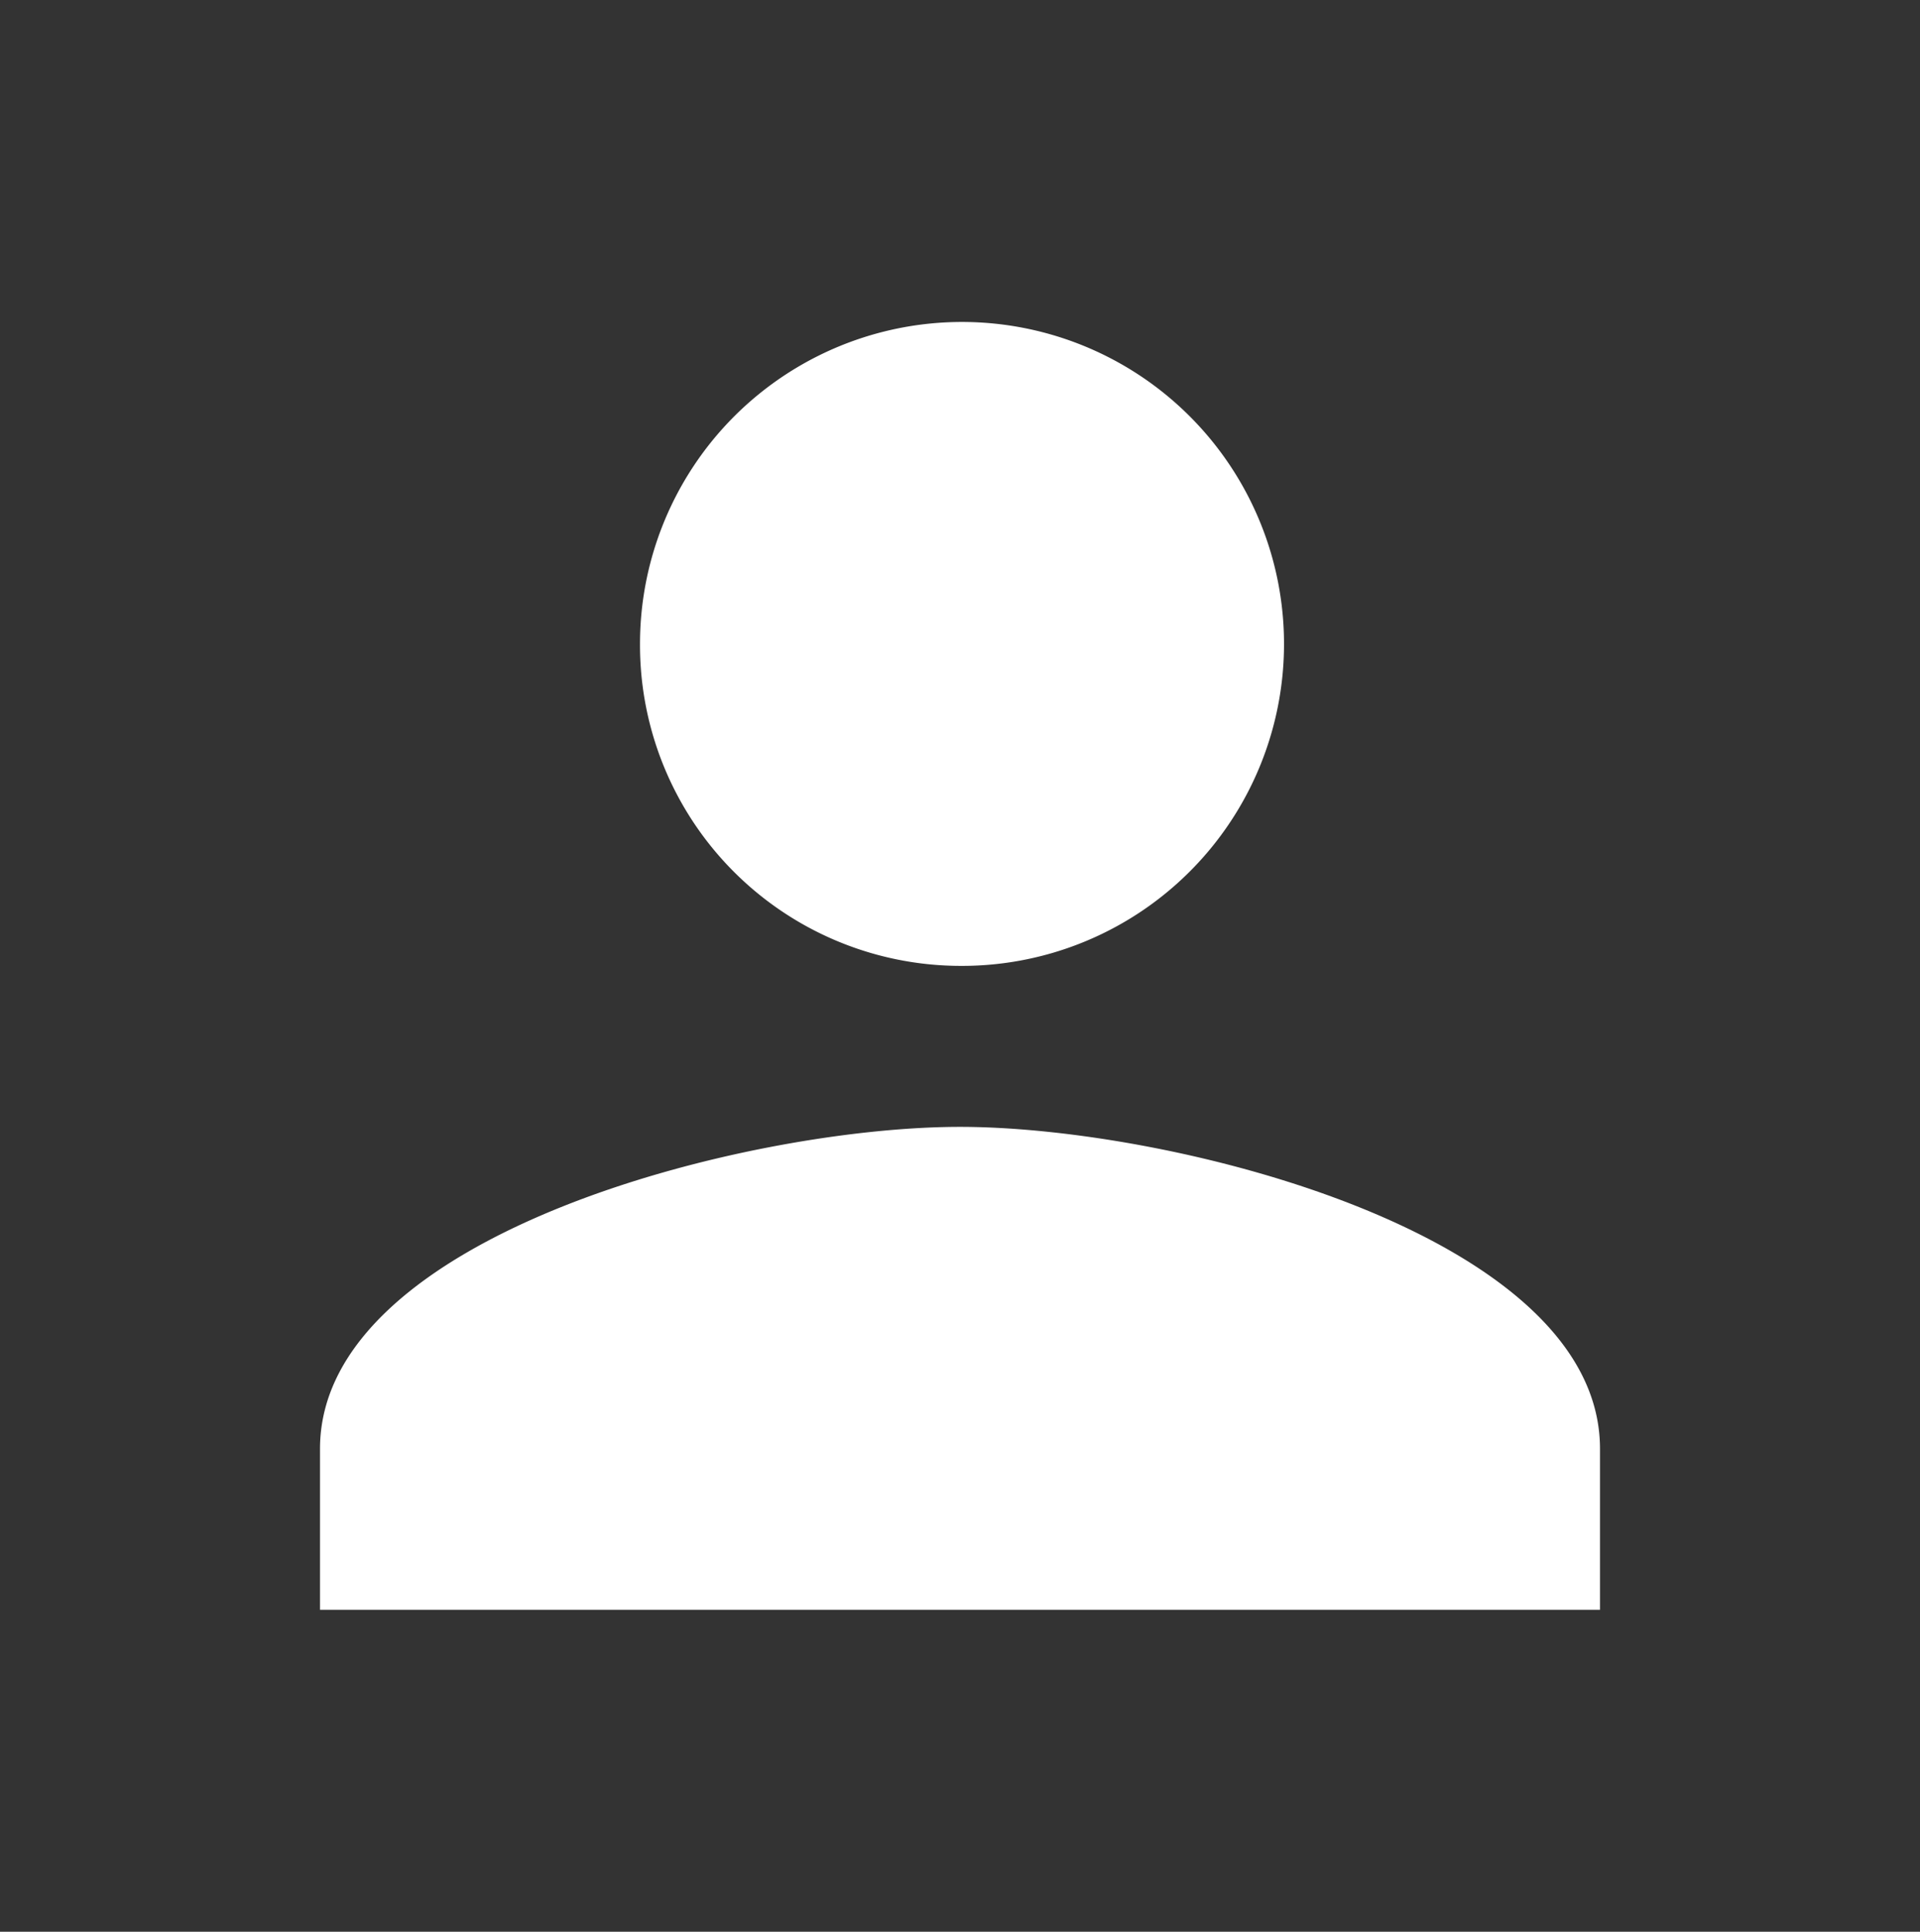 <svg xmlns="http://www.w3.org/2000/svg" viewBox="-3494.297 -490.583 39.162 39.407">
  <rect x="-3494.297" y="-490.583" width="39.162" height="39.407" fill="#333333" stroke="none"/>
  <defs>
    <style>
      .cls-1 {
        fill: #fff;
      }

      .cls-2 {
        fill: none;
      }
    </style>
  </defs>
  <g id="baseline-person-24px" transform="translate(-3494.297 -490.583)">
    <path id="Path_10" data-name="Path 10" class="cls-1" d="M17.054,17.136a6.568,6.568,0,1,0-6.527-6.568A6.546,6.546,0,0,0,17.054,17.136Zm0,3.284C12.7,20.42,4,22.62,4,26.988v3.284H30.108V26.988C30.108,22.62,21.411,20.42,17.054,20.42Z" transform="translate(2.527 2.568)"/>
    <path id="Path_11" data-name="Path 11" class="cls-2" d="M0,0H39.162V39.407H0Z"/>
  </g>
</svg>
